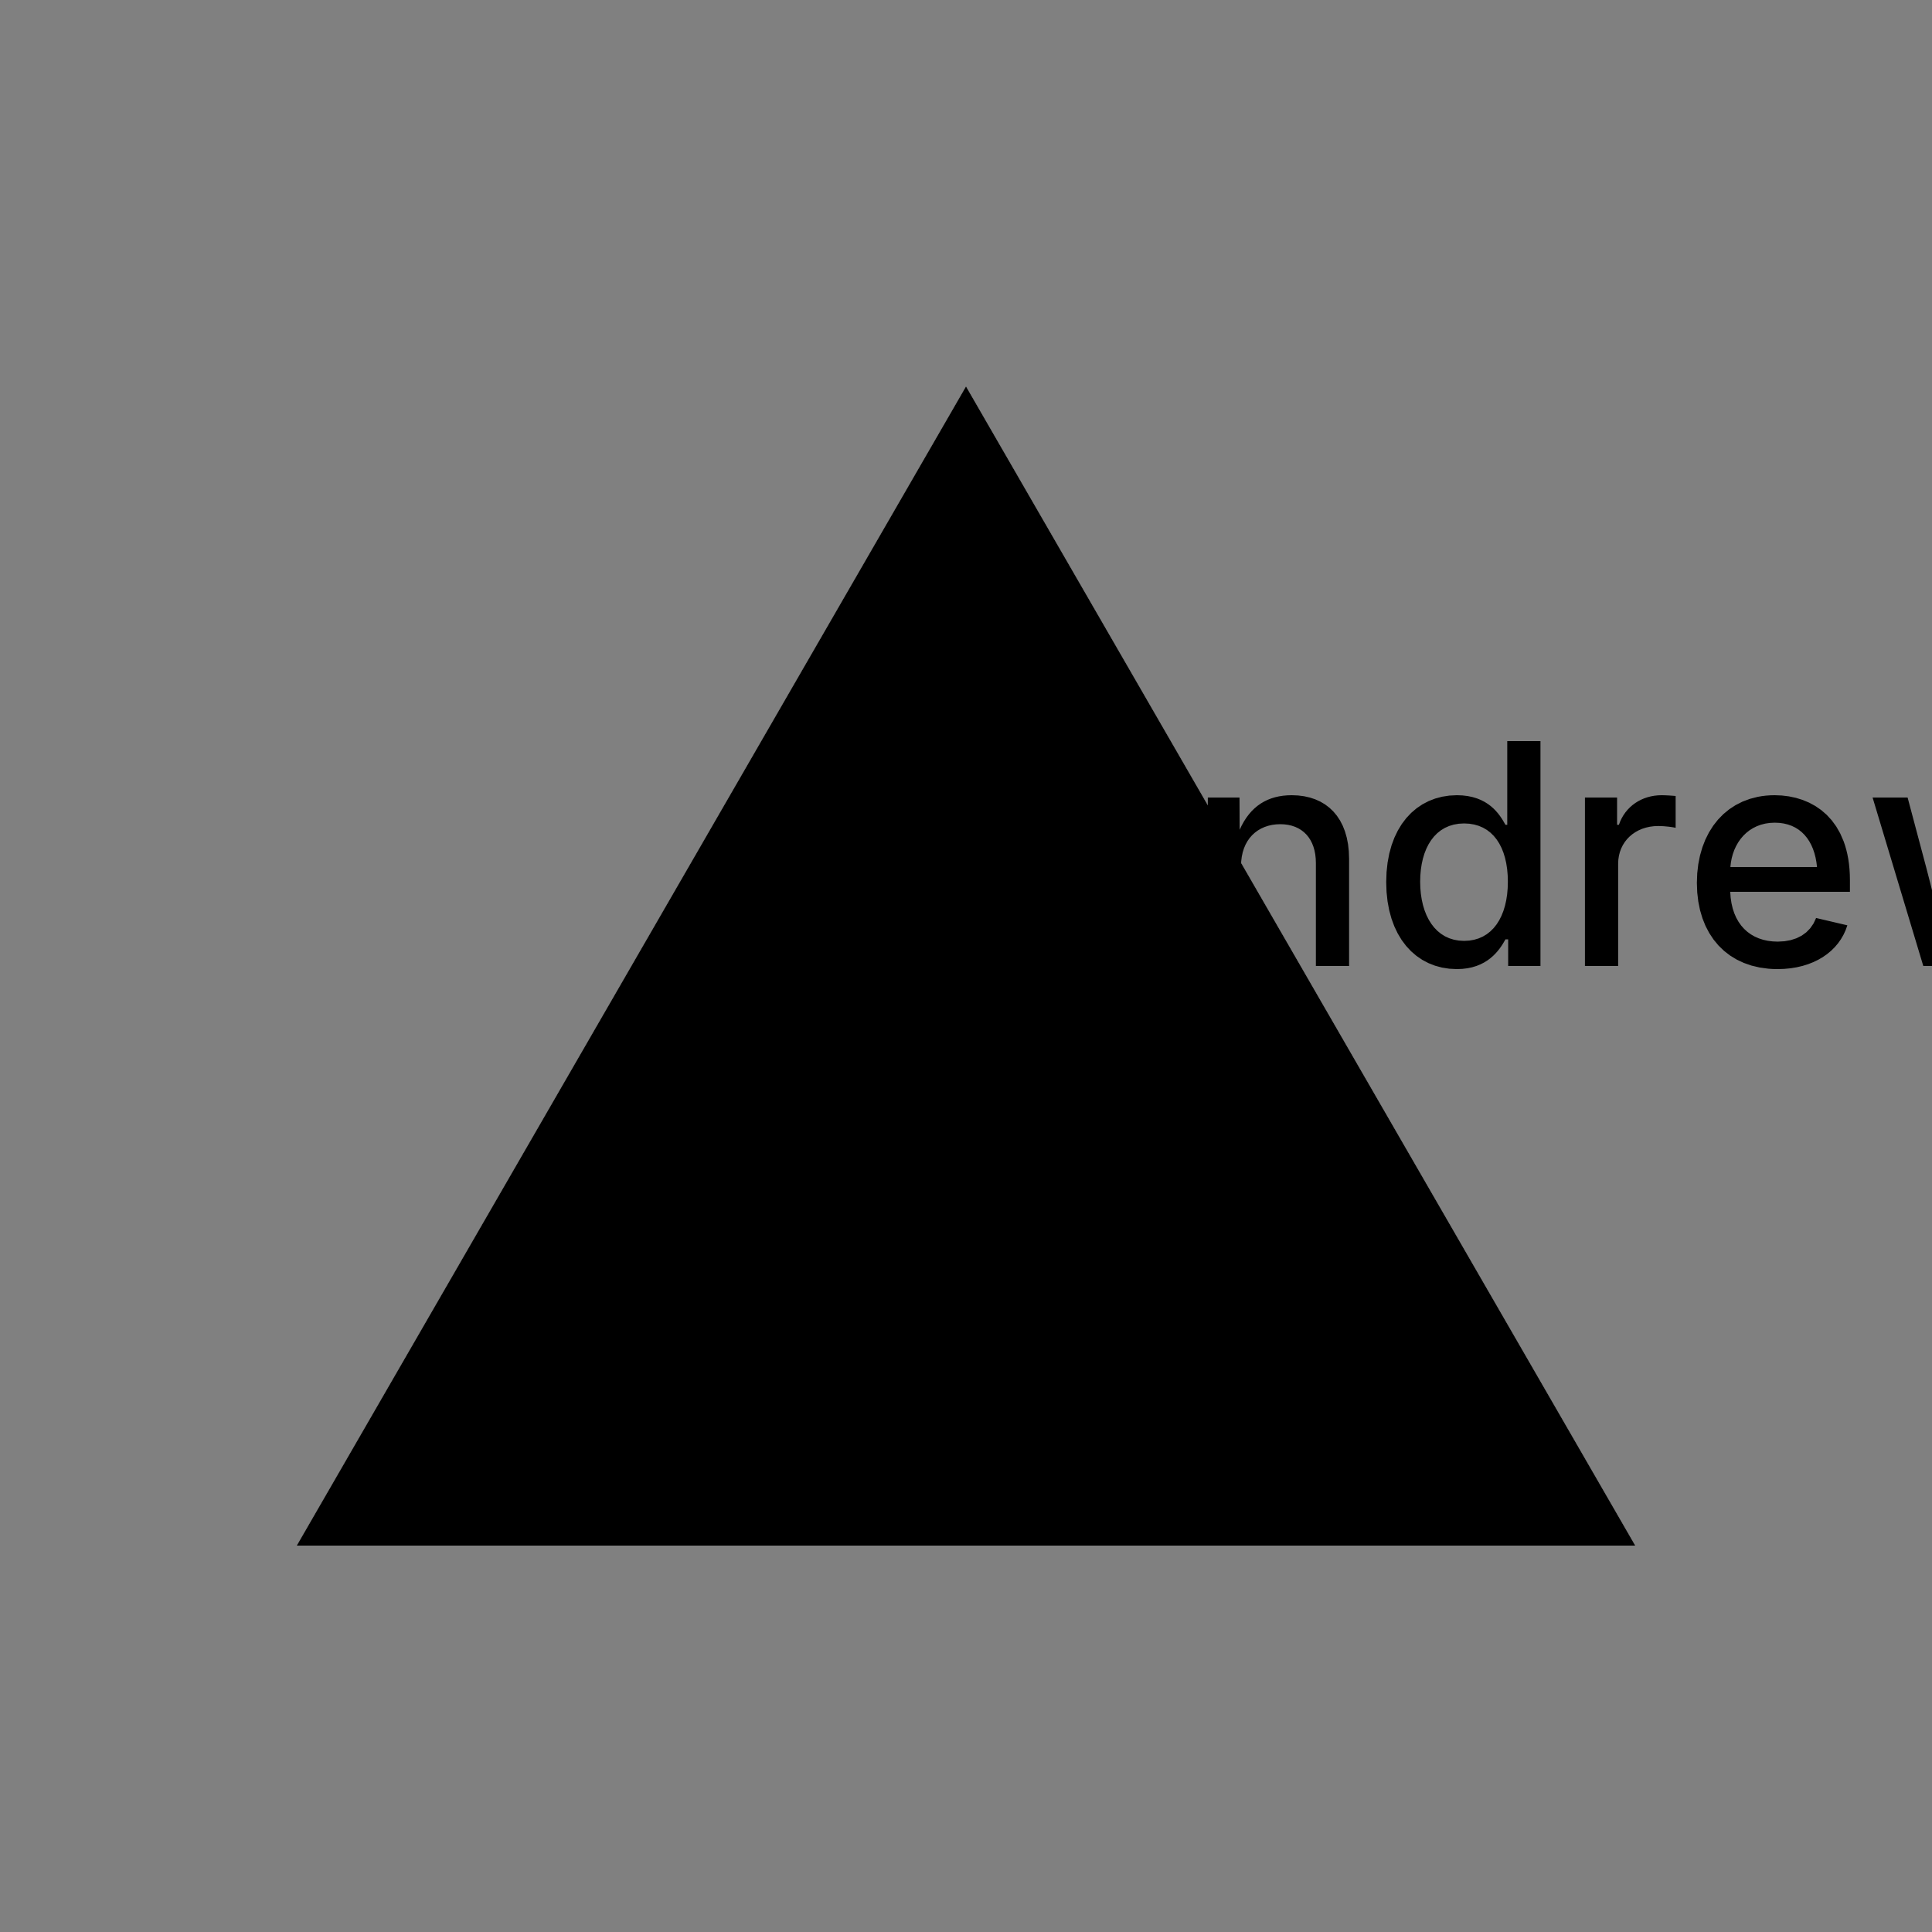<?xml version="1.0" encoding="UTF-8"?>
<!DOCTYPE svg>
<svg data-animation-duration="10s" preserveAspectRatio="xMidYMid meet" version="1.1" viewBox="-50 -50 100 100" xmlns:xlink="http://www.w3.org/1999/xlink" xmlns="http://www.w3.org/2000/svg"><rect x="-50" y="-50" width="100" height="100" fill="#808080" stroke="none"/><style>/* <![CDATA[ */ @keyframes svg-32-d-main-anim{0%{transform:rotate(0deg) scale(1)}1%{transform:rotate(1.2deg) scale(.965)}2%{transform:rotate(2.4deg) scale(.933)}3%{transform:rotate(3.6deg) scale(.904)}4%{transform:rotate(4.8deg) scale(.876)}5%{transform:rotate(6deg) scale(.851)}6%{transform:rotate(7.2deg) scale(.827)}7%{transform:rotate(8.4deg) scale(.805)}8%{transform:rotate(9.6deg) scale(.784)}9%{transform:rotate(10.8deg) scale(.765)}10%{transform:rotate(12deg) scale(.747)}11%{transform:rotate(13.2deg) scale(.73)}12%{transform:rotate(14.4deg) scale(.715)}13%{transform:rotate(15.6deg) scale(.7)}14%{transform:rotate(16.8deg) scale(.686)}15%{transform:rotate(18deg) scale(.673)}16%{transform:rotate(19.2deg) scale(.661)}17%{transform:rotate(20.4deg) scale(.649)}18%{transform:rotate(21.6deg) scale(.638)}19%{transform:rotate(22.8deg) scale(.628)}20%{transform:rotate(24deg) scale(.618)}21%{transform:rotate(25.2deg) scale(.609)}22%{transform:rotate(26.4deg) scale(.6)}23%{transform:rotate(27.6deg) scale(.592)}24%{transform:rotate(28.8deg) scale(.585)}25%{transform:rotate(30deg) scale(.577)}26%{transform:rotate(31.2deg) scale(.571)}27%{transform:rotate(32.4deg) scale(.564)}28%{transform:rotate(33.6deg) scale(.558)}29%{transform:rotate(34.8deg) scale(.553)}30%{transform:rotate(36deg) scale(.547)}31%{transform:rotate(37.2deg) scale(.542)}32%{transform:rotate(38.4deg) scale(.538)}33%{transform:rotate(39.6deg) scale(.533)}34%{transform:rotate(40.8deg) scale(.529)}35%{transform:rotate(42deg) scale(.526)}36%{transform:rotate(43.2deg) scale(.522)}37%{transform:rotate(44.4deg) scale(.519)}38%{transform:rotate(45.6deg) scale(.516)}39%{transform:rotate(46.8deg) scale(.514)}40%{transform:rotate(48deg) scale(.511)}41%{transform:rotate(49.2deg) scale(.509)}42%{transform:rotate(50.4deg) scale(.507)}43%{transform:rotate(51.6deg) scale(.505)}44%{transform:rotate(52.8deg) scale(.504)}45%{transform:rotate(54deg) scale(.503)}46%{transform:rotate(55.2deg) scale(.502)}47%{transform:rotate(56.4deg) scale(.501)}48%{transform:rotate(57.6deg) scale(.5)}49%{transform:rotate(58.8deg) scale(.5)}50%{transform:rotate(60deg) scale(.5)}51%{transform:rotate(61.2deg) scale(.5)}52%{transform:rotate(62.4deg) scale(.5)}53%{transform:rotate(63.6deg) scale(.501)}54%{transform:rotate(64.8deg) scale(.502)}55%{transform:rotate(66deg) scale(.503)}56%{transform:rotate(67.2deg) scale(.504)}57%{transform:rotate(68.4deg) scale(.505)}58%{transform:rotate(69.6deg) scale(.507)}59%{transform:rotate(70.8deg) scale(.509)}60%{transform:rotate(72deg) scale(.511)}61%{transform:rotate(73.2deg) scale(.514)}62%{transform:rotate(74.4deg) scale(.516)}63%{transform:rotate(75.6deg) scale(.519)}64%{transform:rotate(76.8deg) scale(.522)}65%{transform:rotate(78deg) scale(.526)}66%{transform:rotate(79.2deg) scale(.529)}67%{transform:rotate(80.4deg) scale(.533)}68%{transform:rotate(81.6deg) scale(.538)}69%{transform:rotate(82.8deg) scale(.542)}70%{transform:rotate(84deg) scale(.547)}71%{transform:rotate(85.2deg) scale(.553)}72%{transform:rotate(86.4deg) scale(.558)}73%{transform:rotate(87.6deg) scale(.564)}74%{transform:rotate(88.8deg) scale(.571)}75%{transform:rotate(90deg) scale(.577)}76%{transform:rotate(91.2deg) scale(.585)}77%{transform:rotate(92.4deg) scale(.592)}78%{transform:rotate(93.6deg) scale(.6)}79%{transform:rotate(94.8deg) scale(.609)}80%{transform:rotate(96deg) scale(.618)}81%{transform:rotate(97.2deg) scale(.628)}82%{transform:rotate(98.4deg) scale(.638)}83%{transform:rotate(99.6deg) scale(.649)}84%{transform:rotate(100.8deg) scale(.661)}85%{transform:rotate(102deg) scale(.673)}86%{transform:rotate(103.2deg) scale(.686)}87%{transform:rotate(104.4deg) scale(.7)}88%{transform:rotate(105.6deg) scale(.715)}89%{transform:rotate(106.8deg) scale(.73)}90%{transform:rotate(108deg) scale(.747)}91%{transform:rotate(109.2deg) scale(.765)}92%{transform:rotate(110.4deg) scale(.784)}93%{transform:rotate(111.6deg) scale(.805)}94%{transform:rotate(112.8deg) scale(.827)}95%{transform:rotate(114deg) scale(.851)}96%{transform:rotate(115.2deg) scale(.876)}97%{transform:rotate(116.4deg) scale(.904)}98%{transform:rotate(117.6deg) scale(.933)}99%{transform:rotate(118.8deg) scale(.965)}to{transform:rotate(120deg) scale(1)}}.svg-32-d-polygon{stroke:none;fill:#fff}.svg-32-d-polygon.svg-32-d-dark{fill:#000}.svg-32-d-animated-group{animation:svg-32-d-main-anim 10s linear infinite} /* ]]> */</style><g class="svg-32-d-g" transform="translate(0, 10)"><polygon class="svg-32-d-polygon svg-32-d-dark" points="0,-40 34.641,20 -34.641,20"/><g class="svg-32-d-g svg-32-d-animated-group" style="animation-direction:"><polygon class="svg-32-d-polygon" points="0,-40 34.641,20 -34.641,20"/><g class="svg-32-d-g svg-32-d-animated-group" style="animation-direction: reverse"><polygon class="svg-32-d-polygon svg-32-d-dark" points="0,-40 34.641,20 -34.641,20"/><g class="svg-32-d-g svg-32-d-animated-group" style="animation-direction:"><polygon class="svg-32-d-polygon" points="0,-40 34.641,20 -34.641,20"/><g class="svg-32-d-g svg-32-d-animated-group" style="animation-direction: reverse"><polygon class="svg-32-d-polygon svg-32-d-dark" points="0,-40 34.641,20 -34.641,20"/><g class="svg-32-d-g svg-32-d-animated-group" style="animation-direction:"><polygon class="svg-32-d-polygon" points="0,-40 34.641,20 -34.641,20"/><g class="svg-32-d-g svg-32-d-animated-group" style="animation-direction: reverse"><polygon class="svg-32-d-polygon svg-32-d-dark" points="0,-40 34.641,20 -34.641,20"/></g></g></g></g></g></g></g><title>ANIMATION 32 - VARIATION D</title><desc><p>Created by <a href="http://andrew.wang-hoyer.com" target="_blank" rel="noopener">Andrew Wang-Hoyer</a>.</p></desc></svg>
